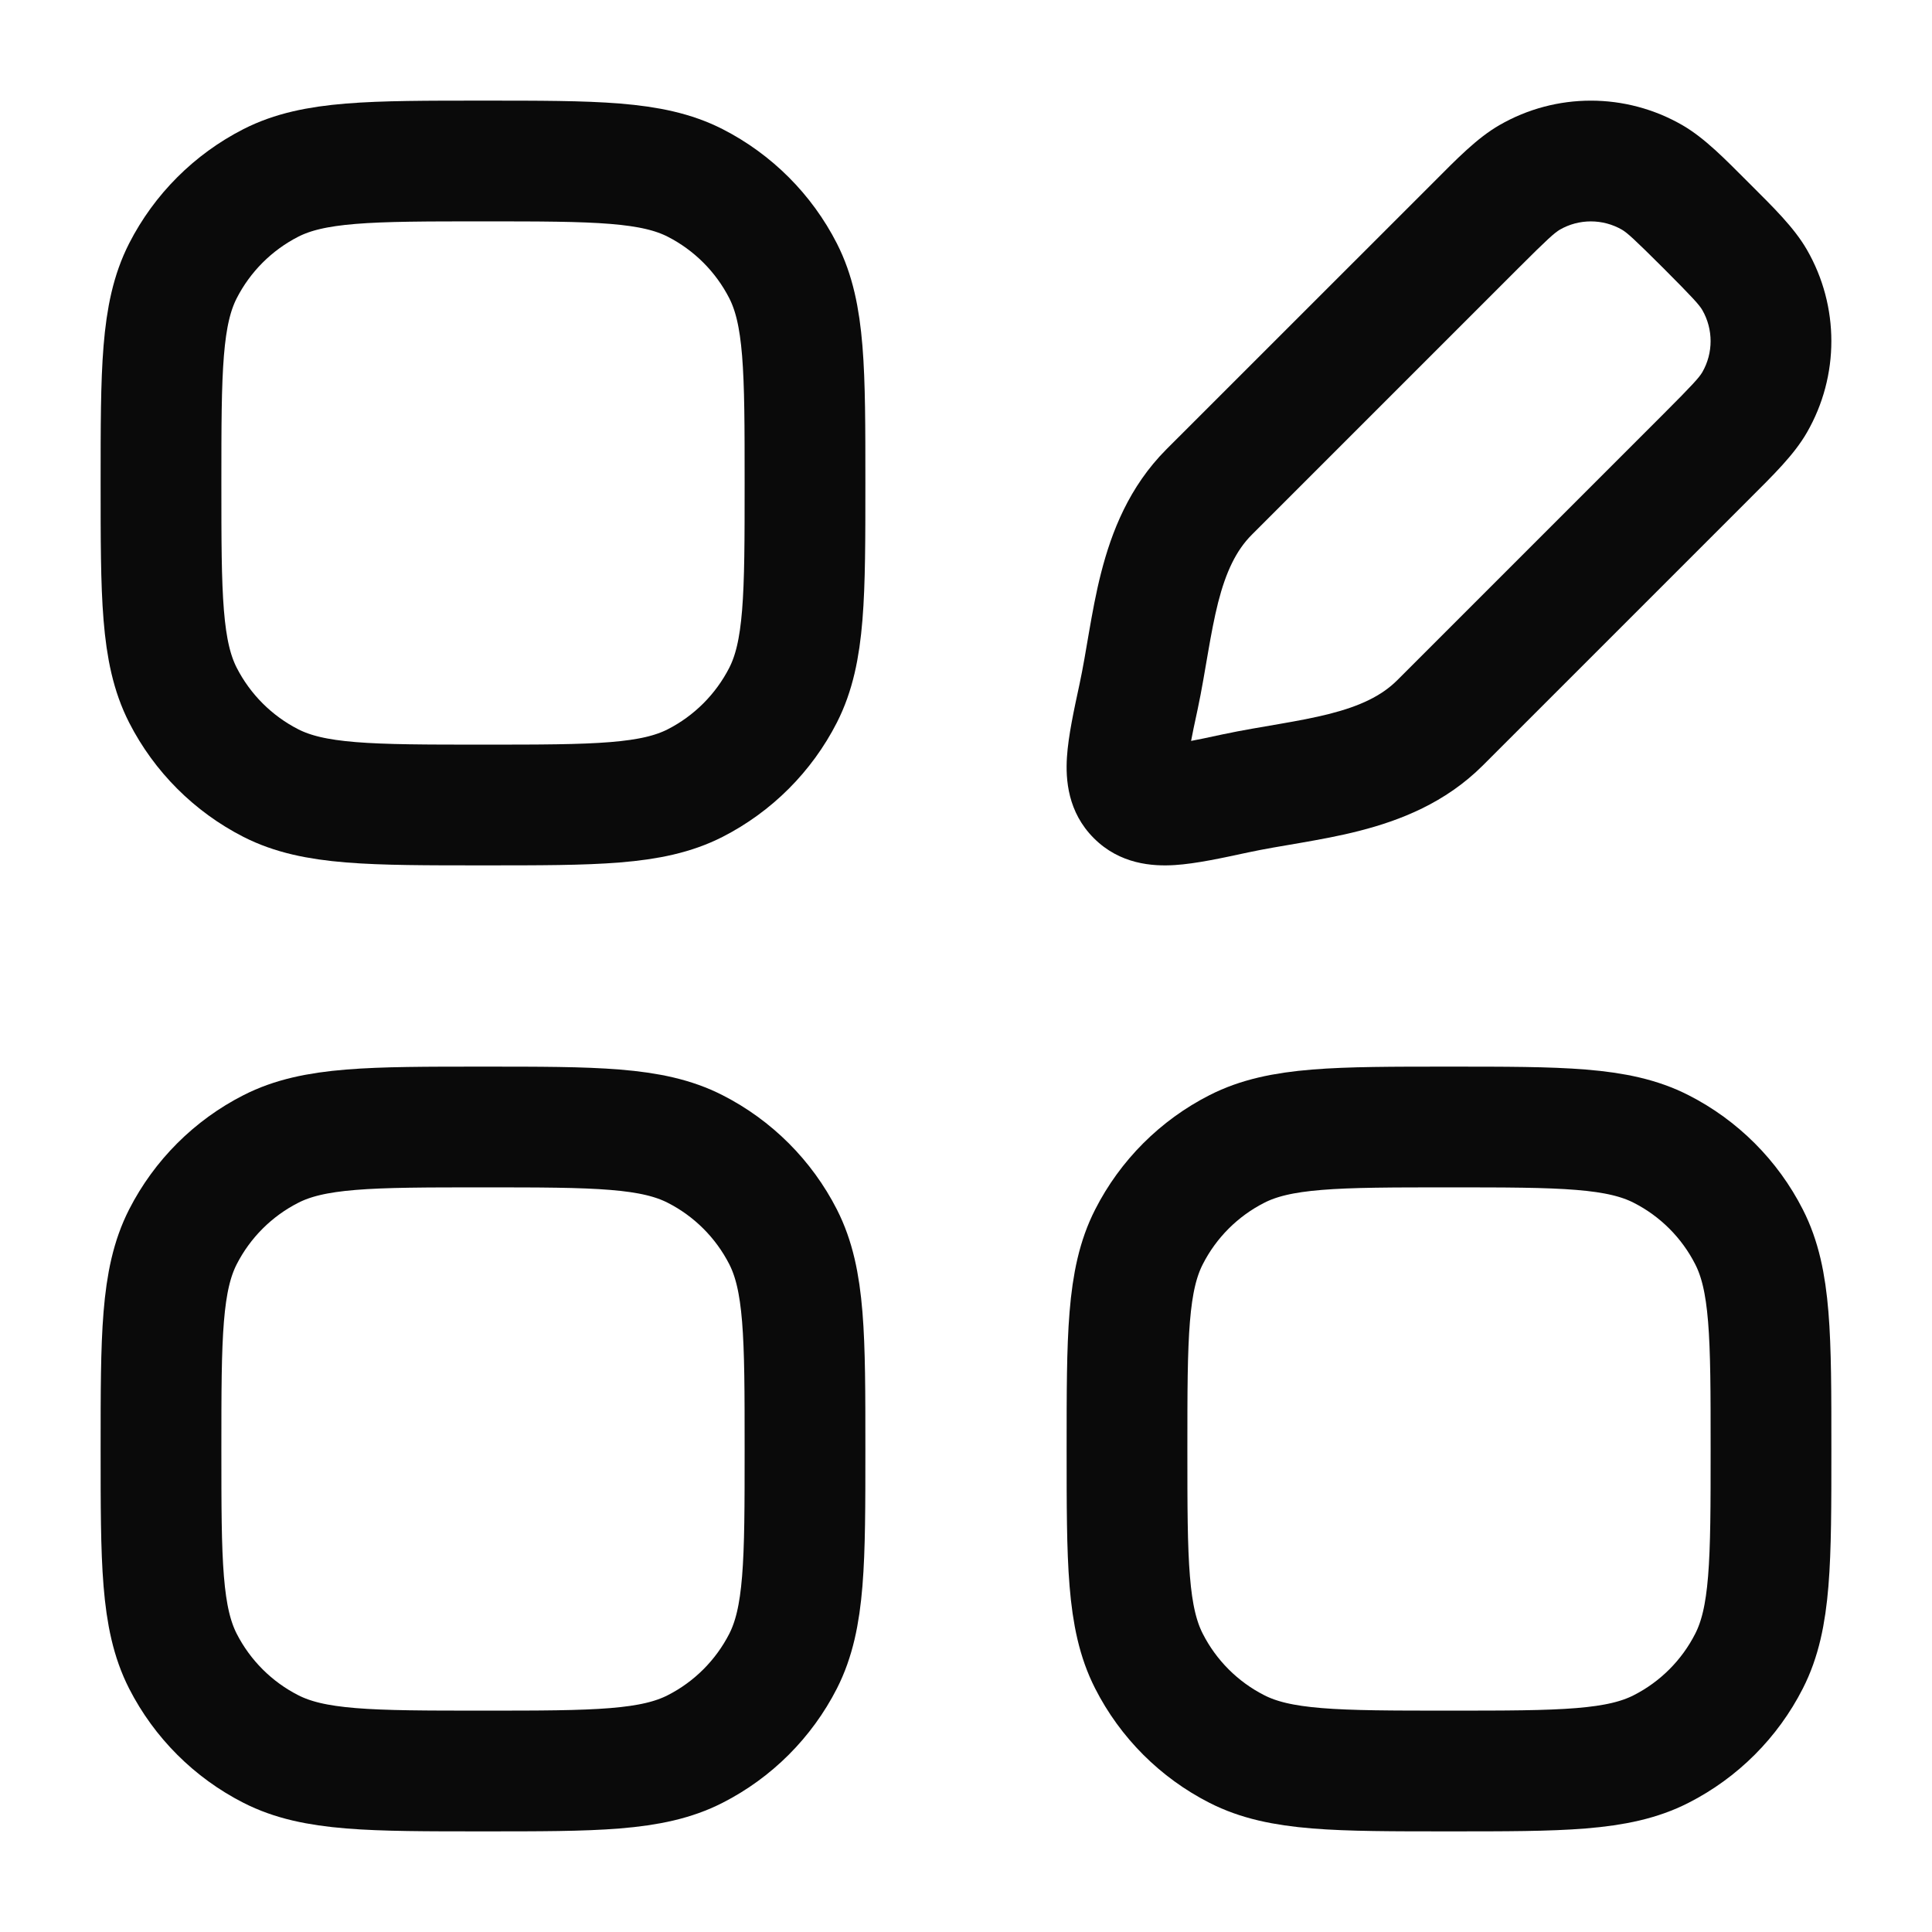 <svg width="24" height="24" viewBox="0 0 24 24" fill="none" xmlns="http://www.w3.org/2000/svg">
<path d="M2 6C2 4.6 2 3.9 2.272 3.365C2.512 2.895 2.895 2.512 3.365 2.272C3.9 2 4.6 2 6 2C7.4 2 8.1 2 8.635 2.272C9.105 2.512 9.488 2.895 9.728 3.365C10 3.9 10 4.6 10 6C10 7.4 10 8.1 9.728 8.635C9.488 9.105 9.105 9.488 8.635 9.728C8.1 10 7.4 10 6 10C4.6 10 3.9 10 3.365 9.728C2.895 9.488 2.512 9.105 2.272 8.635C2 8.1 2 7.4 2 6Z" stroke="#0A0A0A" stroke-width="1.5"/>
<path d="M2 18C2 16.6 2 15.9 2.272 15.365C2.512 14.895 2.895 14.512 3.365 14.273C3.9 14 4.6 14 6 14C7.4 14 8.1 14 8.635 14.273C9.105 14.512 9.488 14.895 9.728 15.365C10 15.9 10 16.6 10 18C10 19.4 10 20.1 9.728 20.635C9.488 21.105 9.105 21.488 8.635 21.727C8.1 22 7.4 22 6 22C4.6 22 3.9 22 3.365 21.727C2.895 21.488 2.512 21.105 2.272 20.635C2 20.1 2 19.4 2 18Z" stroke="#0A0A0A" stroke-width="1.5"/>
<path d="M14 18C14 16.6 14 15.9 14.273 15.365C14.512 14.895 14.895 14.512 15.365 14.273C15.9 14 16.6 14 18 14C19.4 14 20.1 14 20.635 14.273C21.105 14.512 21.488 14.895 21.727 15.365C22 15.9 22 16.6 22 18C22 19.4 22 20.1 21.727 20.635C21.488 21.105 21.105 21.488 20.635 21.727C20.1 22 19.4 22 18 22C16.6 22 15.9 22 15.365 21.727C14.895 21.488 14.512 21.105 14.273 20.635C14 20.1 14 19.4 14 18Z" stroke="#0A0A0A" stroke-width="1.5"/>
<path d="M15.348 9.856L15.191 9.122L15.191 9.122L15.348 9.856ZM14.144 8.652L14.878 8.809L14.144 8.652ZM15.021 6.112L14.49 5.581L14.49 5.581L15.021 6.112ZM17.888 8.979L18.419 9.51L18.419 9.51L17.888 8.979ZM21.796 3.477L22.446 3.102L22.446 3.102L21.796 3.477ZM21.196 5.671L20.666 5.141L20.666 5.141L21.196 5.671ZM21.796 4.998L22.446 5.373L22.446 5.373L21.796 4.998ZM20.523 2.204L20.898 1.554L20.898 1.554L20.523 2.204ZM18.328 2.804L18.859 3.334L18.859 3.334L18.328 2.804ZM19.002 2.204L18.627 1.554L18.627 1.554L19.002 2.204ZM21.196 5.671L20.666 5.141L17.358 8.449L17.888 8.979L18.419 9.51L21.727 6.202L21.196 5.671ZM15.021 6.112L15.551 6.642L18.859 3.334L18.328 2.804L17.798 2.274L14.49 5.581L15.021 6.112ZM15.348 9.856L15.191 9.122C15.015 9.16 14.875 9.19 14.755 9.212C14.633 9.235 14.554 9.245 14.5 9.249C14.444 9.252 14.448 9.246 14.482 9.255C14.53 9.267 14.594 9.297 14.648 9.352L14.118 9.882L13.588 10.412C13.911 10.736 14.316 10.764 14.595 10.746C14.86 10.729 15.184 10.658 15.505 10.589L15.348 9.856ZM14.144 8.652L13.411 8.495C13.342 8.816 13.271 9.14 13.254 9.405C13.236 9.684 13.264 10.089 13.588 10.412L14.118 9.882L14.648 9.352C14.703 9.406 14.733 9.47 14.745 9.517C14.754 9.552 14.748 9.556 14.751 9.5C14.755 9.446 14.765 9.367 14.788 9.245C14.81 9.125 14.84 8.985 14.878 8.809L14.144 8.652ZM21.196 2.804L20.666 3.334C21.033 3.702 21.108 3.786 21.147 3.852L21.796 3.477L22.446 3.102C22.284 2.822 22.026 2.573 21.727 2.274L21.196 2.804ZM21.196 5.671L21.727 6.202C22.026 5.903 22.284 5.654 22.446 5.373L21.796 4.998L21.147 4.623C21.108 4.689 21.033 4.774 20.666 5.141L21.196 5.671ZM21.796 3.477L21.147 3.852C21.284 4.091 21.284 4.385 21.147 4.623L21.796 4.998L22.446 5.373C22.851 4.67 22.851 3.805 22.446 3.102L21.796 3.477ZM21.196 2.804L21.727 2.274C21.427 1.974 21.178 1.716 20.898 1.554L20.523 2.204L20.148 2.853C20.214 2.892 20.298 2.967 20.666 3.334L21.196 2.804ZM18.328 2.804L18.859 3.334C19.226 2.967 19.311 2.892 19.377 2.853L19.002 2.204L18.627 1.554C18.346 1.716 18.097 1.974 17.798 2.274L18.328 2.804ZM20.523 2.204L20.898 1.554C20.195 1.149 19.329 1.149 18.627 1.554L19.002 2.204L19.377 2.853C19.615 2.716 19.909 2.716 20.148 2.853L20.523 2.204ZM17.888 8.979L17.358 8.449C17.162 8.645 16.895 8.771 16.515 8.868C16.325 8.916 16.122 8.954 15.896 8.993C15.679 9.031 15.43 9.071 15.191 9.122L15.348 9.856L15.505 10.589C15.706 10.546 15.913 10.512 16.152 10.471C16.381 10.431 16.635 10.386 16.887 10.321C17.391 10.192 17.953 9.975 18.419 9.51L17.888 8.979ZM14.144 8.652L14.878 8.809C14.929 8.57 14.969 8.321 15.007 8.104C15.046 7.878 15.084 7.675 15.132 7.484C15.229 7.105 15.355 6.838 15.551 6.642L15.021 6.112L14.49 5.581C14.025 6.047 13.808 6.609 13.679 7.113C13.614 7.365 13.569 7.619 13.529 7.848C13.488 8.087 13.454 8.294 13.411 8.495L14.144 8.652Z" fill="#0A0A0A"/>
</svg>
